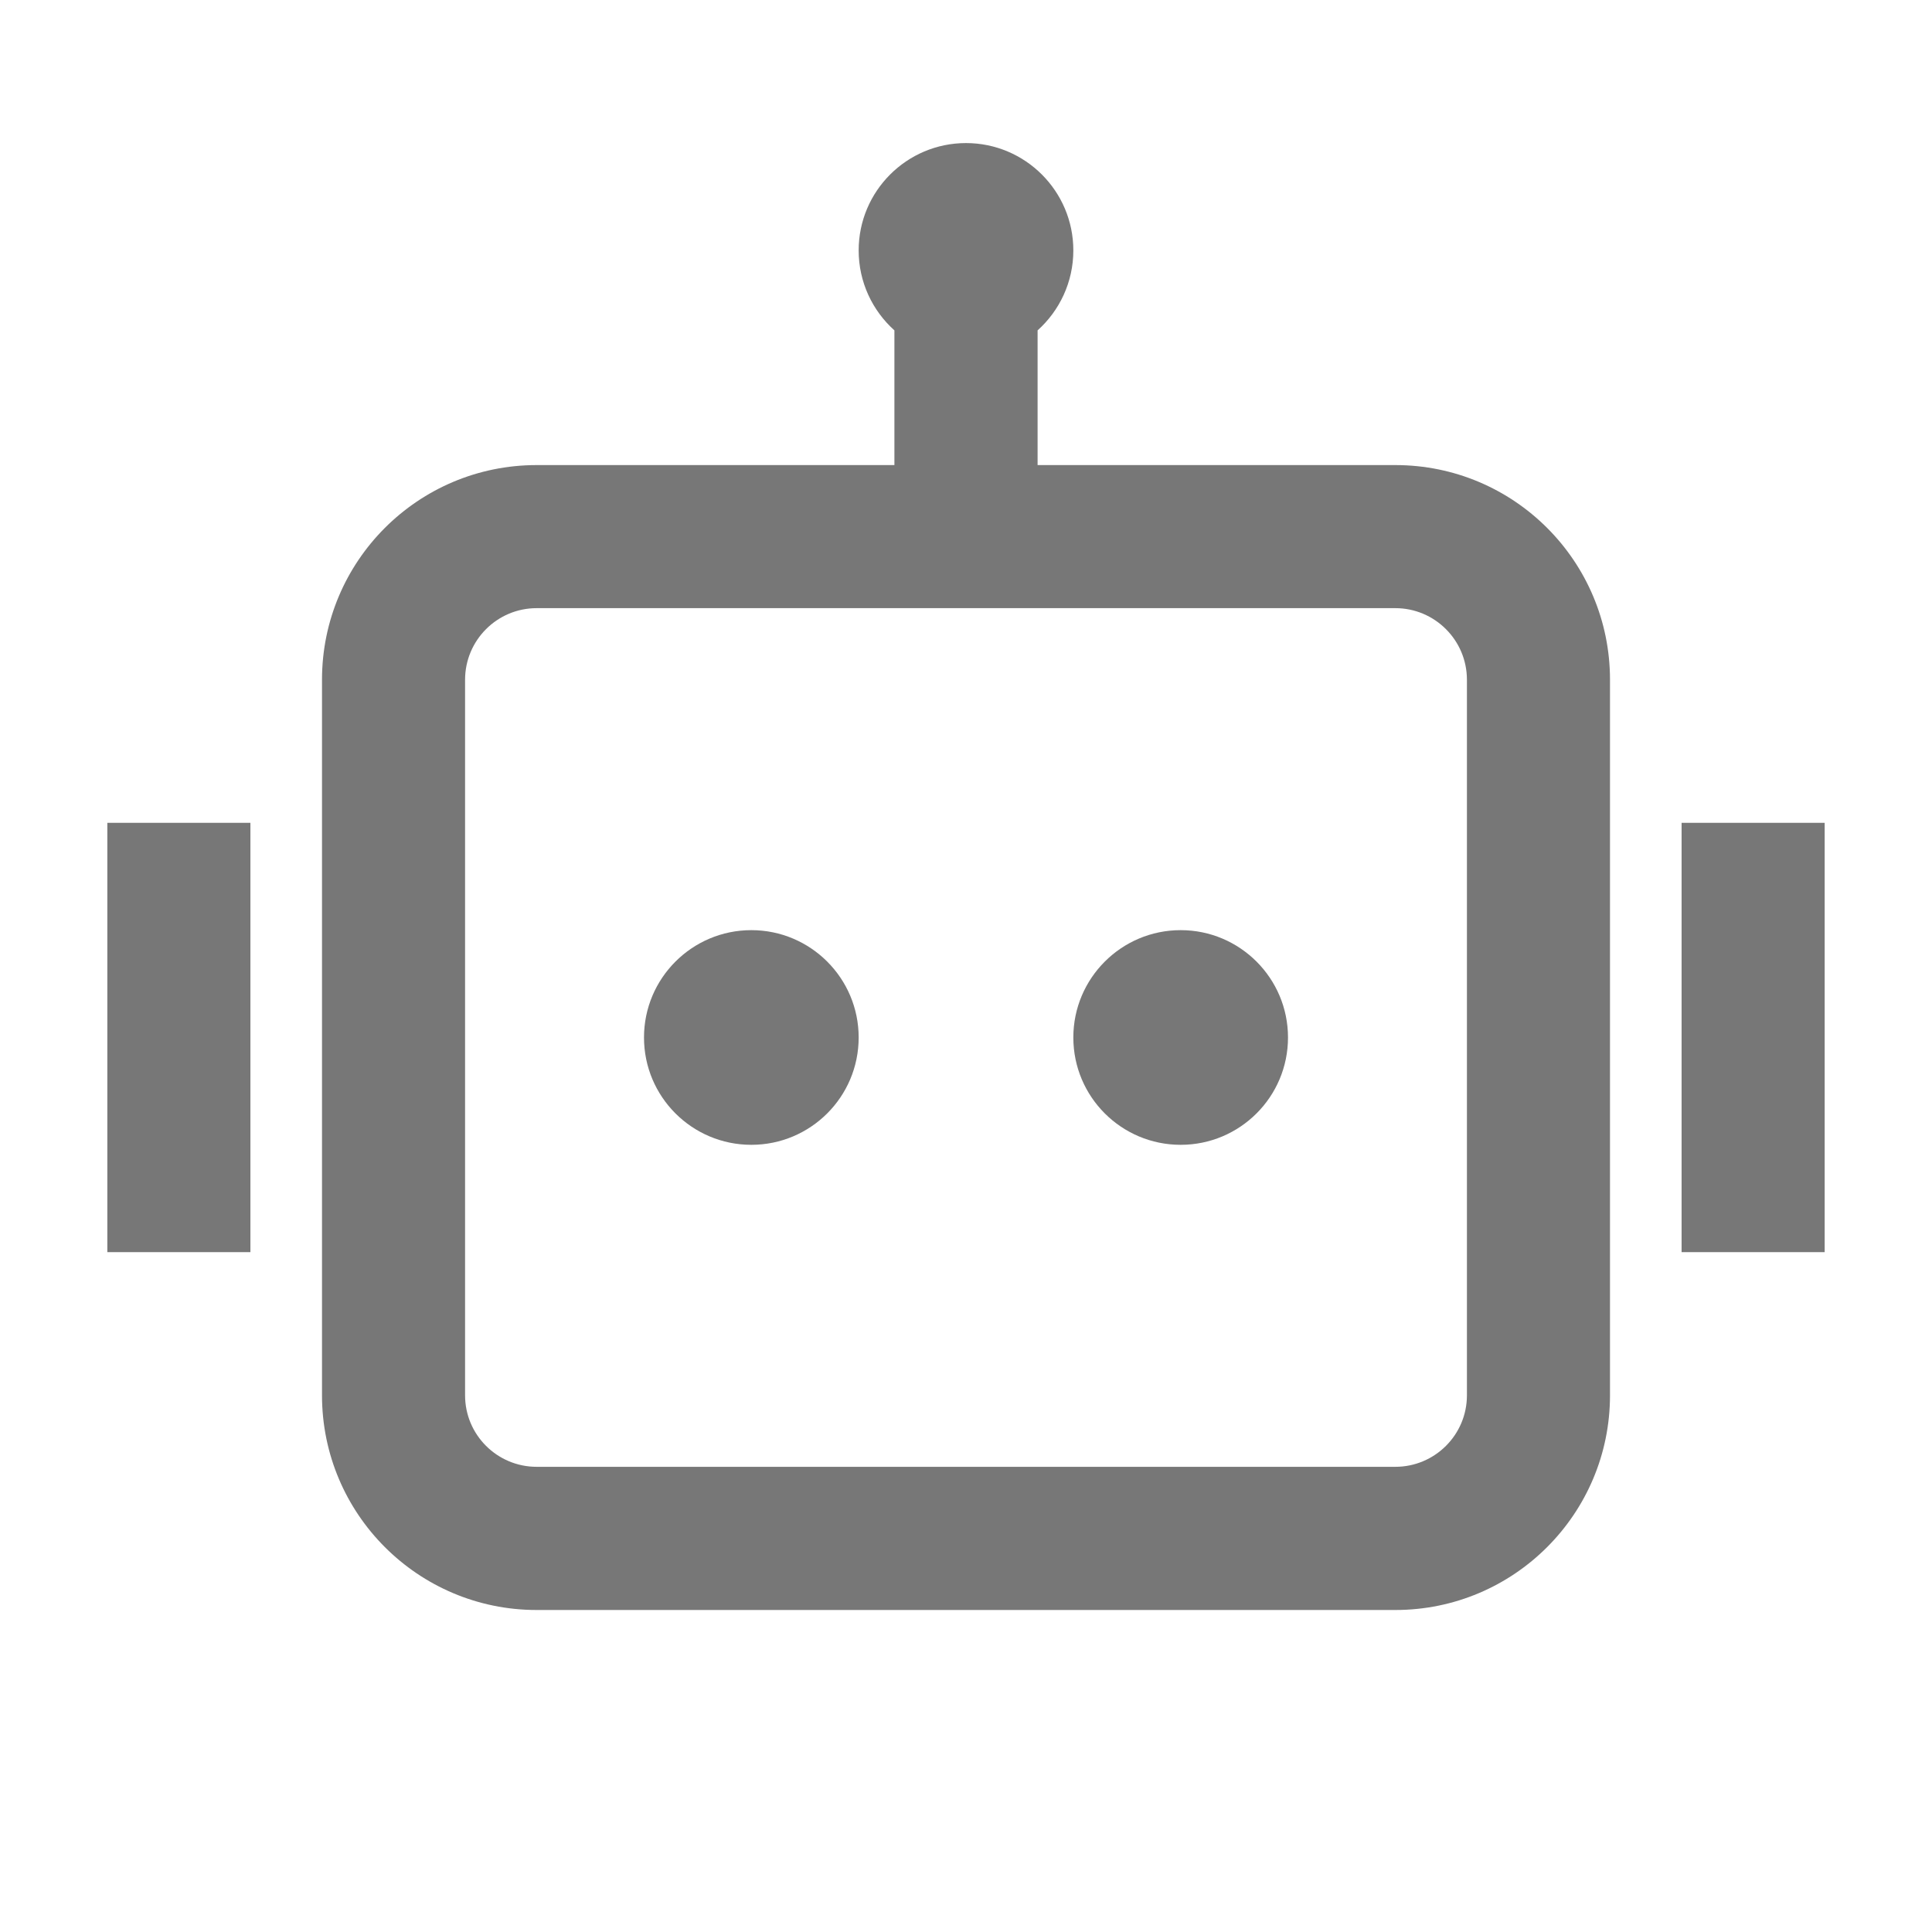 <svg width="18" height="18" viewBox="0 0 18 18" fill="none" xmlns="http://www.w3.org/2000/svg">
<g id="IconData">
<path id="Vector" d="M10 2.333C10 2.629 9.871 2.895 9.667 3.078V4.333H13C14.105 4.333 15 5.228 15 6.333V13C15 14.104 14.105 15 13 15H5C3.895 15 3 14.104 3 13V6.333C3 5.228 3.895 4.333 5 4.333H8.333V3.078C8.129 2.895 8 2.629 8 2.333C8 1.781 8.448 1.333 9 1.333C9.552 1.333 10 1.781 10 2.333ZM5 5.666C4.632 5.666 4.333 5.965 4.333 6.333V13C4.333 13.368 4.632 13.666 5 13.666H13C13.368 13.666 13.667 13.368 13.667 13V6.333C13.667 5.965 13.368 5.666 13 5.666H9.667H8.333H5ZM2.333 7.666H1V11.666H2.333V7.666ZM15.667 7.666H17V11.666H15.667V7.666ZM7 10.666C7.552 10.666 8 10.219 8 9.666C8 9.114 7.552 8.666 7 8.666C6.448 8.666 6 9.114 6 9.666C6 10.219 6.448 10.666 7 10.666ZM11 10.666C11.552 10.666 12 10.219 12 9.666C12 9.114 11.552 8.666 11 8.666C10.448 8.666 10 9.114 10 9.666C10 10.219 10.448 10.666 11 10.666Z" fill="#777777"/>
</g>
</svg>
